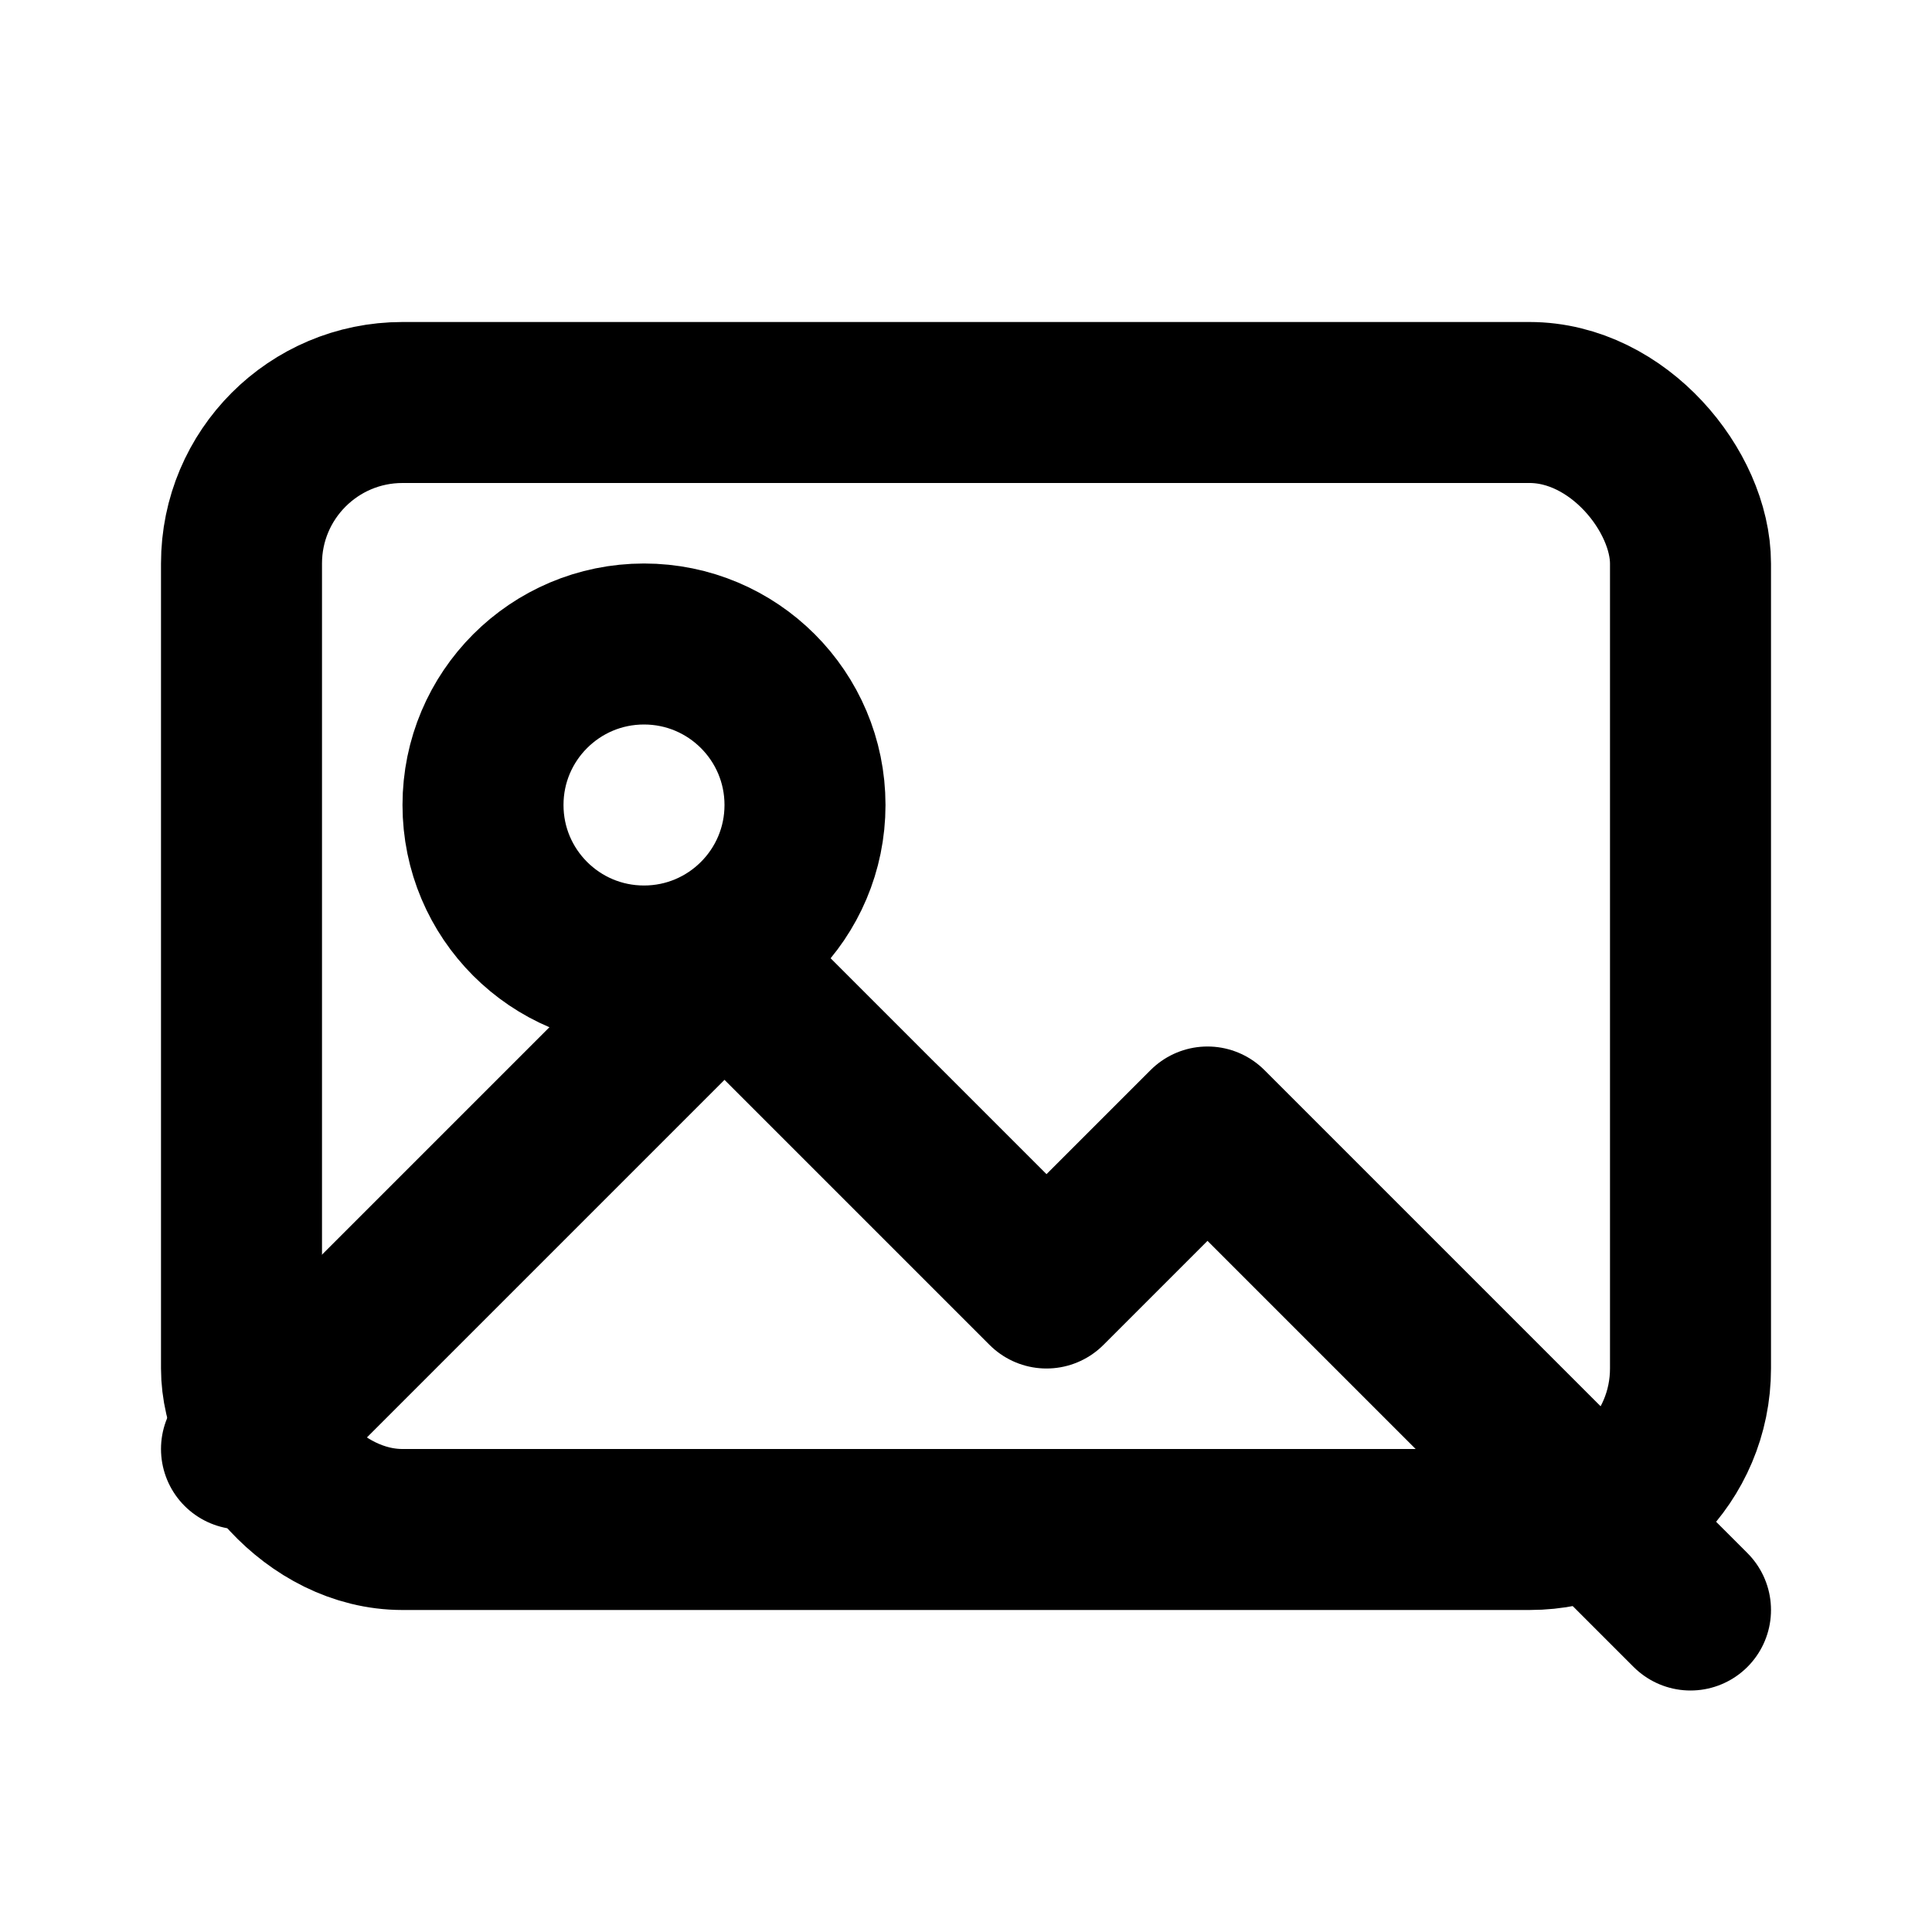 <svg xmlns="http://www.w3.org/2000/svg" width="24" height="24" viewBox="0 0 24 24" fill="none" stroke="currentColor" stroke-width="2" stroke-linecap="round" stroke-linejoin="round">
<rect x="3" y="5" width="18" height="14" rx="2"/><circle cx="8" cy="10" r="2"/><path d="M3 18l6-6 4 4 2-2 6 6"/>
</svg>